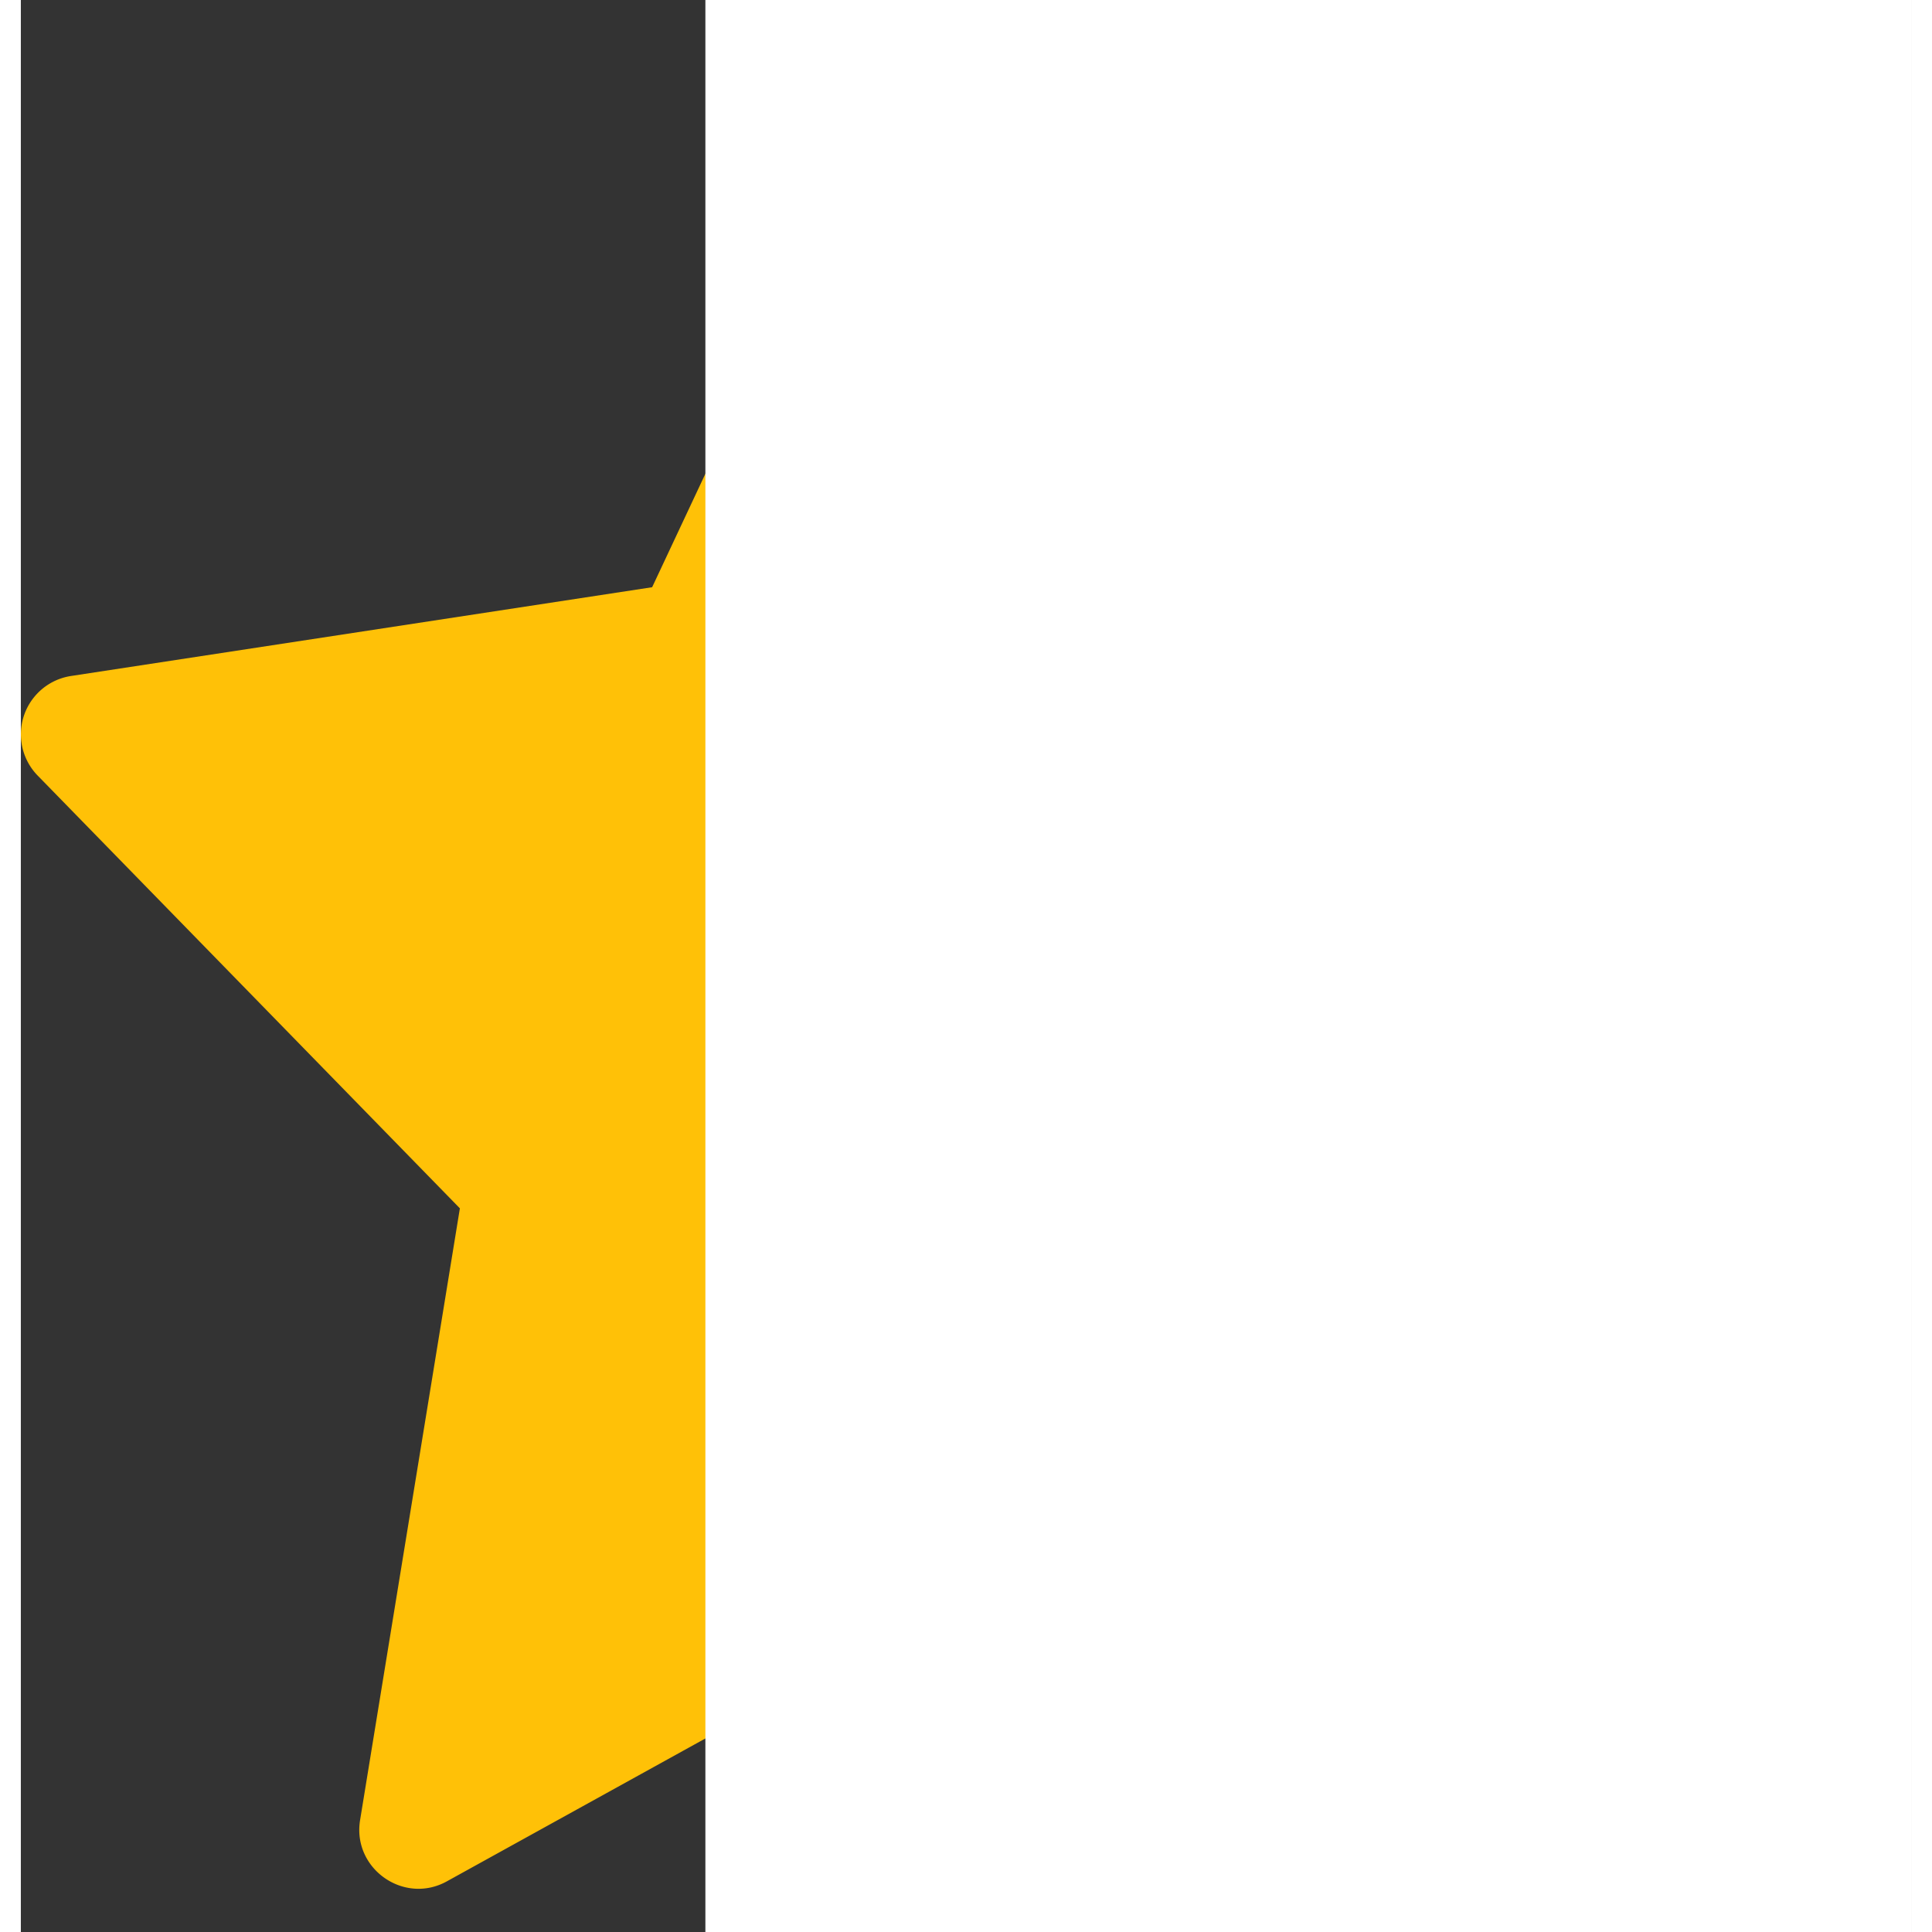 <svg xmlns="http://www.w3.org/2000/svg" width="15" height="15" viewBox="0 0 544 556">
  <rect x="0" y="0" width="544" height="556" fill="#333333" stroke="none"/>
  <g id="Group_60" data-name="Group 60" transform="translate(-1074 -308)">
    <path id="star" d="M529.563,194.169,362.329,168.624,287.371,8.96c-5.6-11.923-25.16-11.923-30.759,0L181.676,168.624,14.442,194.169a16.992,16.992,0,0,0-9.588,28.673l121.493,124.53L97.628,523.425c-2.289,13.985,12.648,24.48,25,17.612L272,458.485l149.373,82.574c12.24,6.8,27.313-3.491,25-17.612L417.658,347.4l121.493-124.53a17.014,17.014,0,0,0-9.588-28.7Z" transform="translate(1074 308.369)" fill="#ffc107"/>
    <rect id="Rectangle_36" data-name="Rectangle 36" width="347" height="556" transform="translate(1271 308)" fill="#fff"/>
  </g>
</svg>
